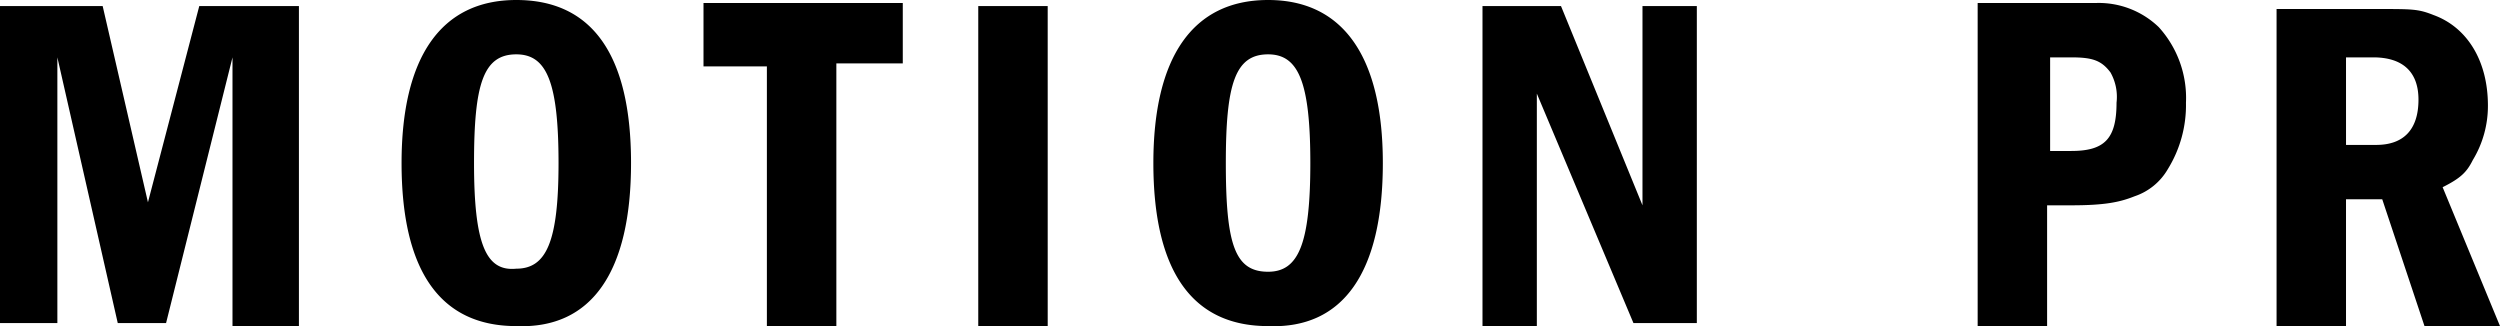 <svg xmlns="http://www.w3.org/2000/svg" viewBox="-1469 2481 284 37.056"><path d="M33.957.686V37.043H26.411V6.517L18.865,36.7H13.377L6.517,6.517V36.7H0V.686H11.662l5.145,22.295L22.638.686H33.957ZM71.686,18.522C71.686,6.174,67.227,0,58.652,0S45.618,6.517,45.618,18.522c0,12.348,4.459,18.522,13.034,18.522,8.575.343,13.034-6.174,13.034-18.522m-17.836,0c0-8.918,1.029-12.348,4.8-12.348,3.43,0,4.8,3.087,4.8,12.348,0,8.918-1.372,12-4.8,12-3.43.343-4.8-2.744-4.8-12M79.918.686v6.86h7.2v29.5H95.01V7.2h7.546V.343H79.918Zm39.1,0H111.13V37.043h7.889Zm38.072,17.836c0-12-4.459-18.522-13.034-18.522s-13.034,6.517-13.034,18.522c0,12.348,4.459,18.522,13.034,18.522,8.575.343,13.034-6.174,13.034-18.522m-17.836,0c0-8.918,1.029-12.348,4.8-12.348,3.43,0,4.8,3.087,4.8,12.348s-1.372,12.348-4.8,12.348c-3.773,0-4.8-3.087-4.8-12.348M168.411.686V37.043h6.174V10.633L185.56,36.7h7.2V.686h-6.174V23.324L177.328.686h-8.918Zm56.251,0V37.043h7.889V23.324h2.744c3.773,0,5.488-.343,7.2-1.029a6.9,6.9,0,0,0,3.773-3.087,13.828,13.828,0,0,0,2.058-7.546,11.956,11.956,0,0,0-3.087-8.575,9.826,9.826,0,0,0-7.2-2.744H224.662Zm8.232,5.831h2.4c2.4,0,3.43.343,4.459,1.715a5.641,5.641,0,0,1,.686,3.43c0,4.116-1.372,5.488-5.145,5.488h-2.4ZM258.618.686V37.043h7.889V22.638h4.116l4.8,14.406H284l-6.517-15.778c2.058-1.029,2.744-1.715,3.43-3.087A11.844,11.844,0,0,0,282.628,12c0-5.145-2.4-8.918-6.174-10.29-1.715-.686-2.4-.686-6.174-.686H258.618Zm7.889,5.831h3.087c3.43,0,5.145,1.715,5.145,4.8,0,3.43-1.715,5.145-4.8,5.145h-3.43Z" transform="translate(-1469 2481)"/></svg>
